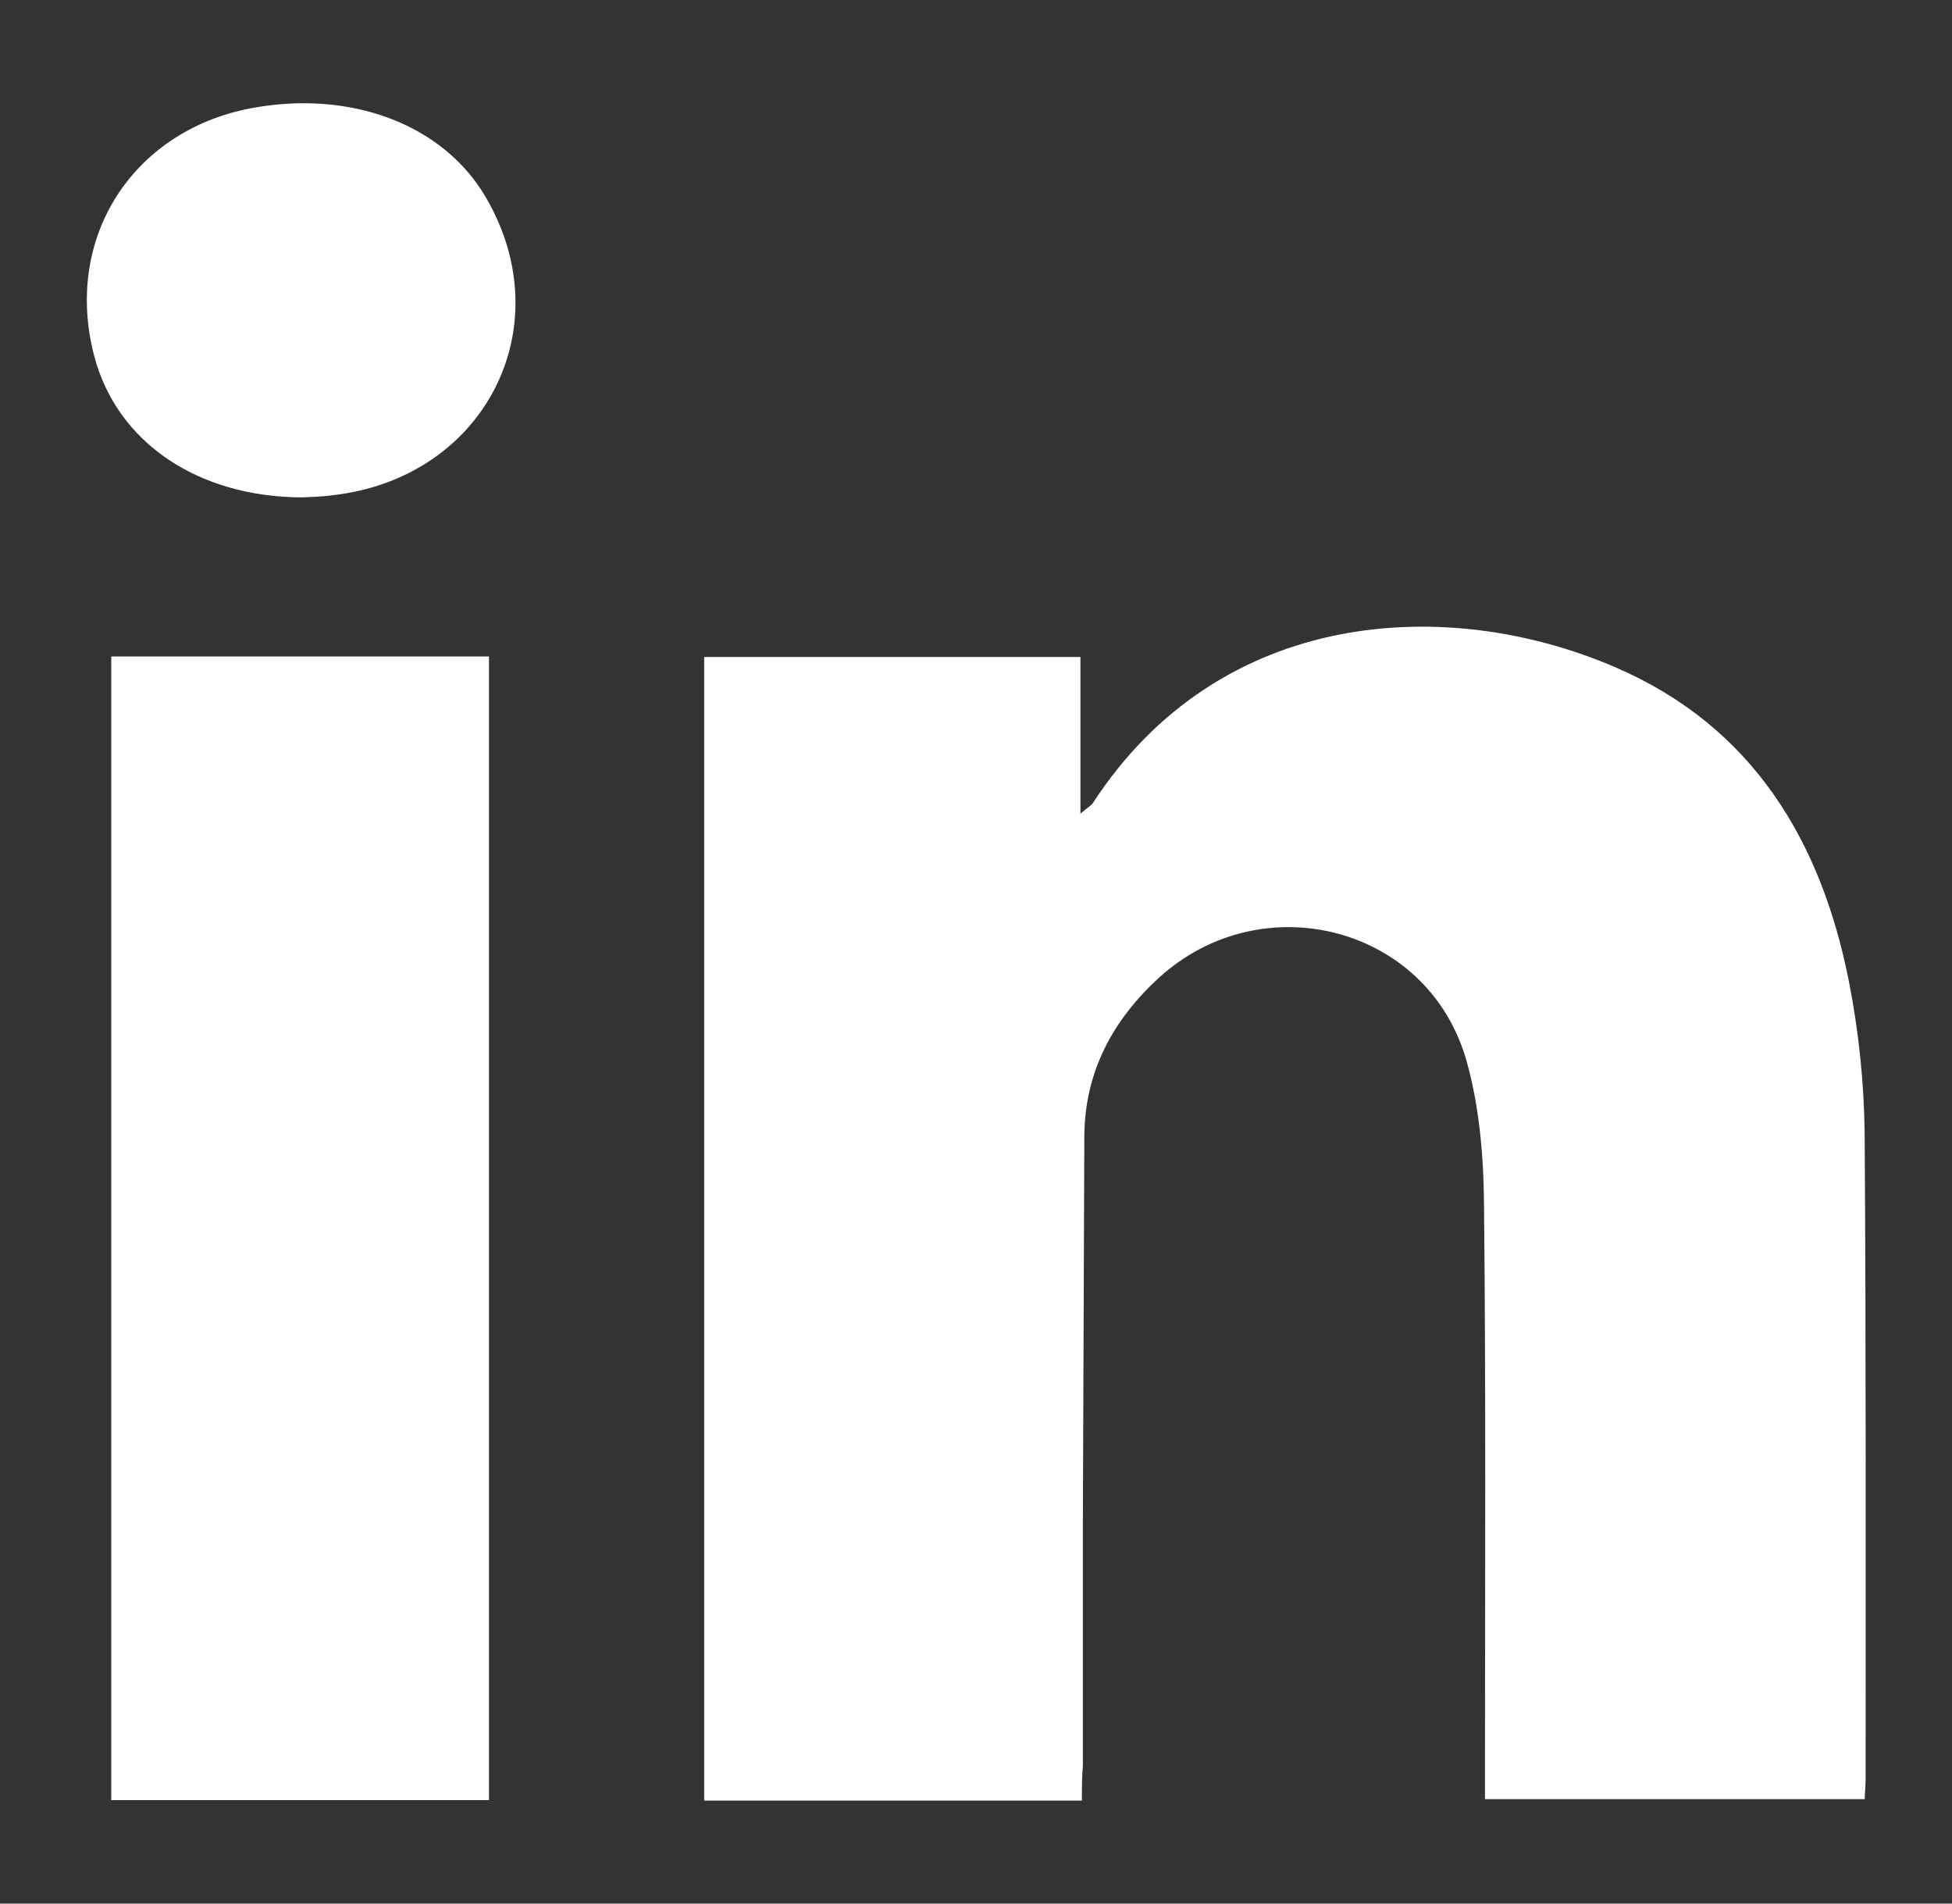 <?xml version="1.0" encoding="utf-8"?>
<!-- Generator: Adobe Illustrator 19.0.0, SVG Export Plug-In . SVG Version: 6.00 Build 0)  -->
<svg version="1.1" id="Layer_1" xmlns="http://www.w3.org/2000/svg" xmlns:xlink="http://www.w3.org/1999/xlink" x="0px" y="0px"
	 viewBox="0 0 400 390" style="enable-background:new 0 0 400 390;" xml:space="preserve">
<rect x="0" y="0" width="400" height="390" fill="#333333" stroke="none"/>
<style type="text/css">
	.st0{fill:#FFFFFF;}
</style>
<g id="XMLID_2642_">
	<g id="XMLID_132_">
		<g id="XMLID_135_">
			<path id="XMLID_136_" class="st0" d="M221.7,368.9c-26.3,0-51.7,0-77.4,0c0-78.1,0-156,0-234.3c25.4,0,50.9,0,77.1,0
				c0,10.3,0,20.6,0,32.1c1.5-1.3,2.1-1.6,2.5-2.1c26.1-40.2,72.8-42.7,107.1-27.9c28.1,12.1,42.2,35.5,47.9,64.5
				c2,10.2,3.1,20.8,3.2,31.2c0.3,44,0.2,87.9,0.2,131.9c0,1.3-0.1,2.5-0.2,4.3c-25.8,0-51.4,0-77.8,0c0-2,0-4.1,0-6.2
				c0-38.6,0.2-77.3-0.2-115.9c-0.1-10-1-20.4-3.8-29.9c-8.2-27-41.8-35.4-62.8-16.3c-9.5,8.7-15.2,19.3-15.3,32.4
				c-0.1,26.3-0.2,52.6-0.3,78.9c0,16.7,0,33.5,0,50.2C221.7,364,221.7,366.2,221.7,368.9z"/>
		</g>
		<path id="XMLID_134_" class="st0" d="M100.2,368.8c-26.1,0-51.6,0-77.4,0c0-78.2,0-156.1,0-234.3c25.8,0,51.4,0,77.4,0
			C100.2,212.5,100.2,290.4,100.2,368.8z"/>
		<path id="XMLID_133_" class="st0" d="M62.1,101.9c-21.7,0-38.2-11.4-42.8-29c-6.3-24,7.7-46,32-50.7c20.6-3.9,39.6,3.3,48.3,18.3
			c15.6,26.8-0.5,57.7-31.8,61C65.7,101.8,63.5,101.8,62.1,101.9z"/>
	</g>
</g>
</svg>
